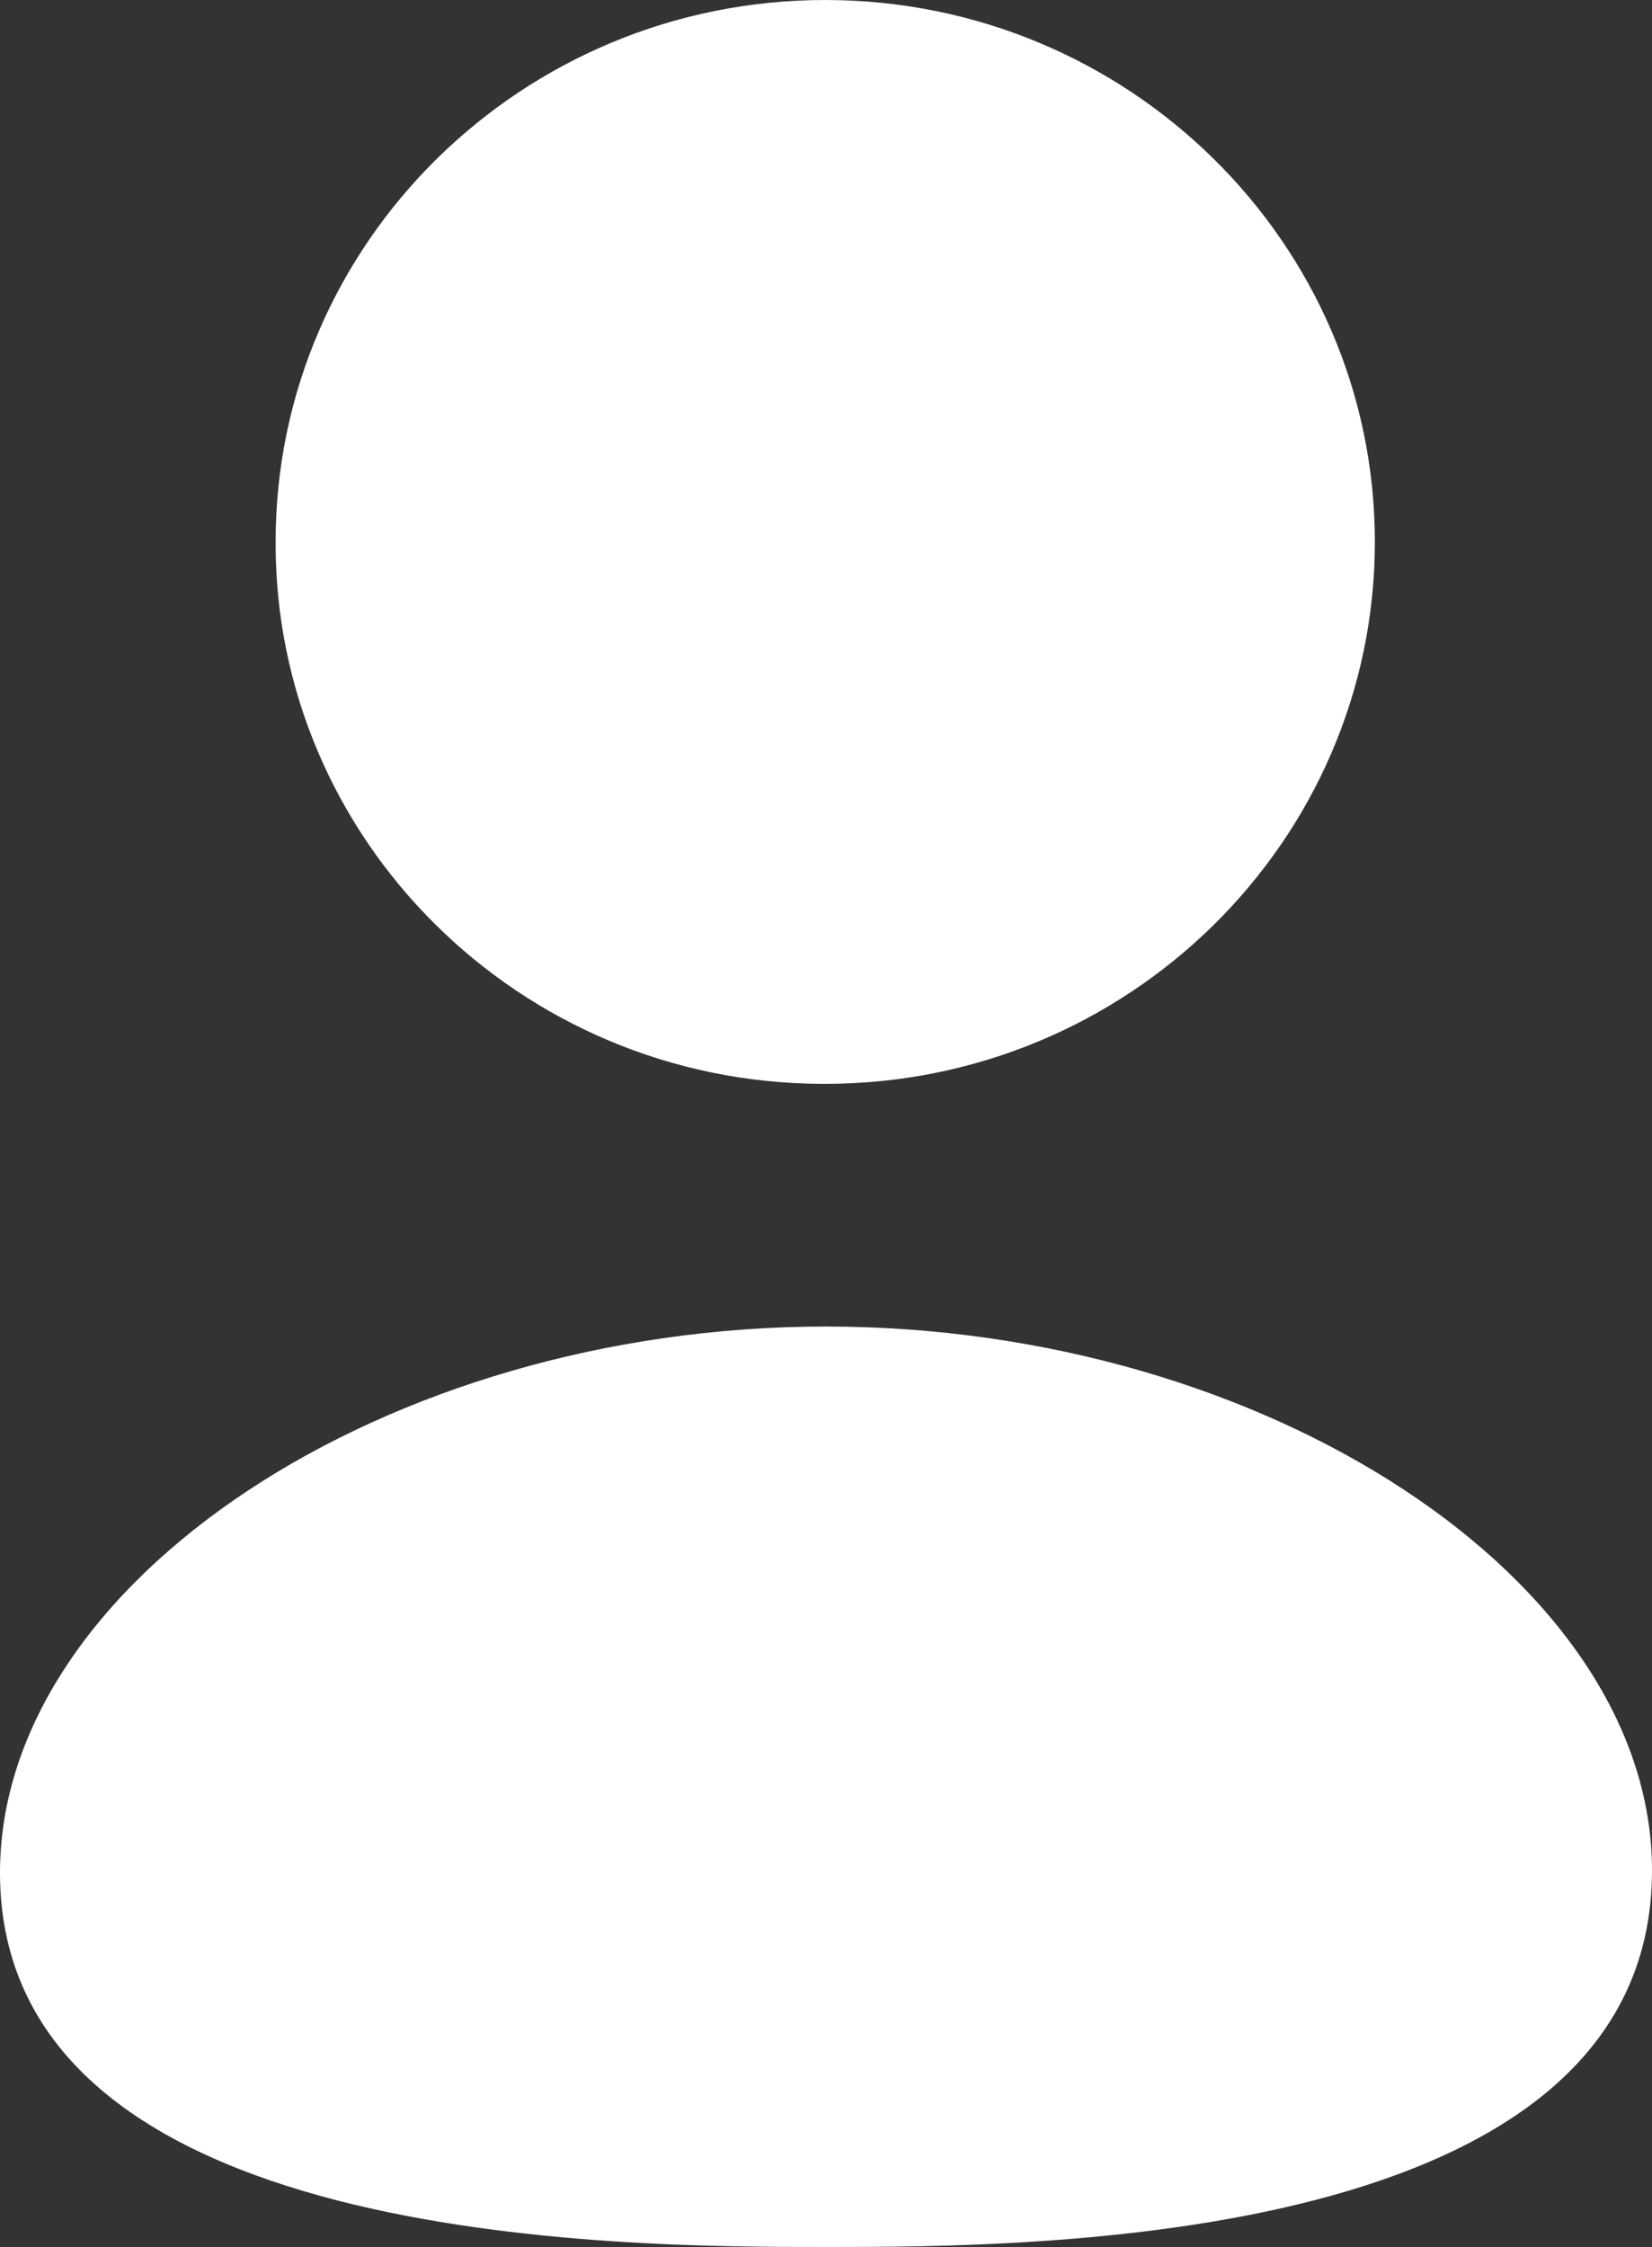 <svg width="25" height="34" viewBox="0 0 25 34" fill="none" xmlns="http://www.w3.org/2000/svg">
<rect x="0" y="0" width="25" height="34" fill="#333333" stroke="none"/>
<path fill-rule="evenodd" clip-rule="evenodd" d="M12.501 20.072C5.841 20.072 0 23.935 0 28.337C0 34 9.41 34 12.501 34C15.592 34 25 34 25 28.3C25 23.916 19.159 20.072 12.501 20.072Z" fill="white"/>
<path fill-rule="evenodd" clip-rule="evenodd" d="M12.435 16.4H12.488C17.075 16.4 20.806 12.721 20.806 8.199C20.806 3.678 17.075 0 12.488 0C7.901 0 4.171 3.678 4.171 8.196C4.155 12.703 7.861 16.383 12.435 16.4Z" fill="white"/>
</svg>

